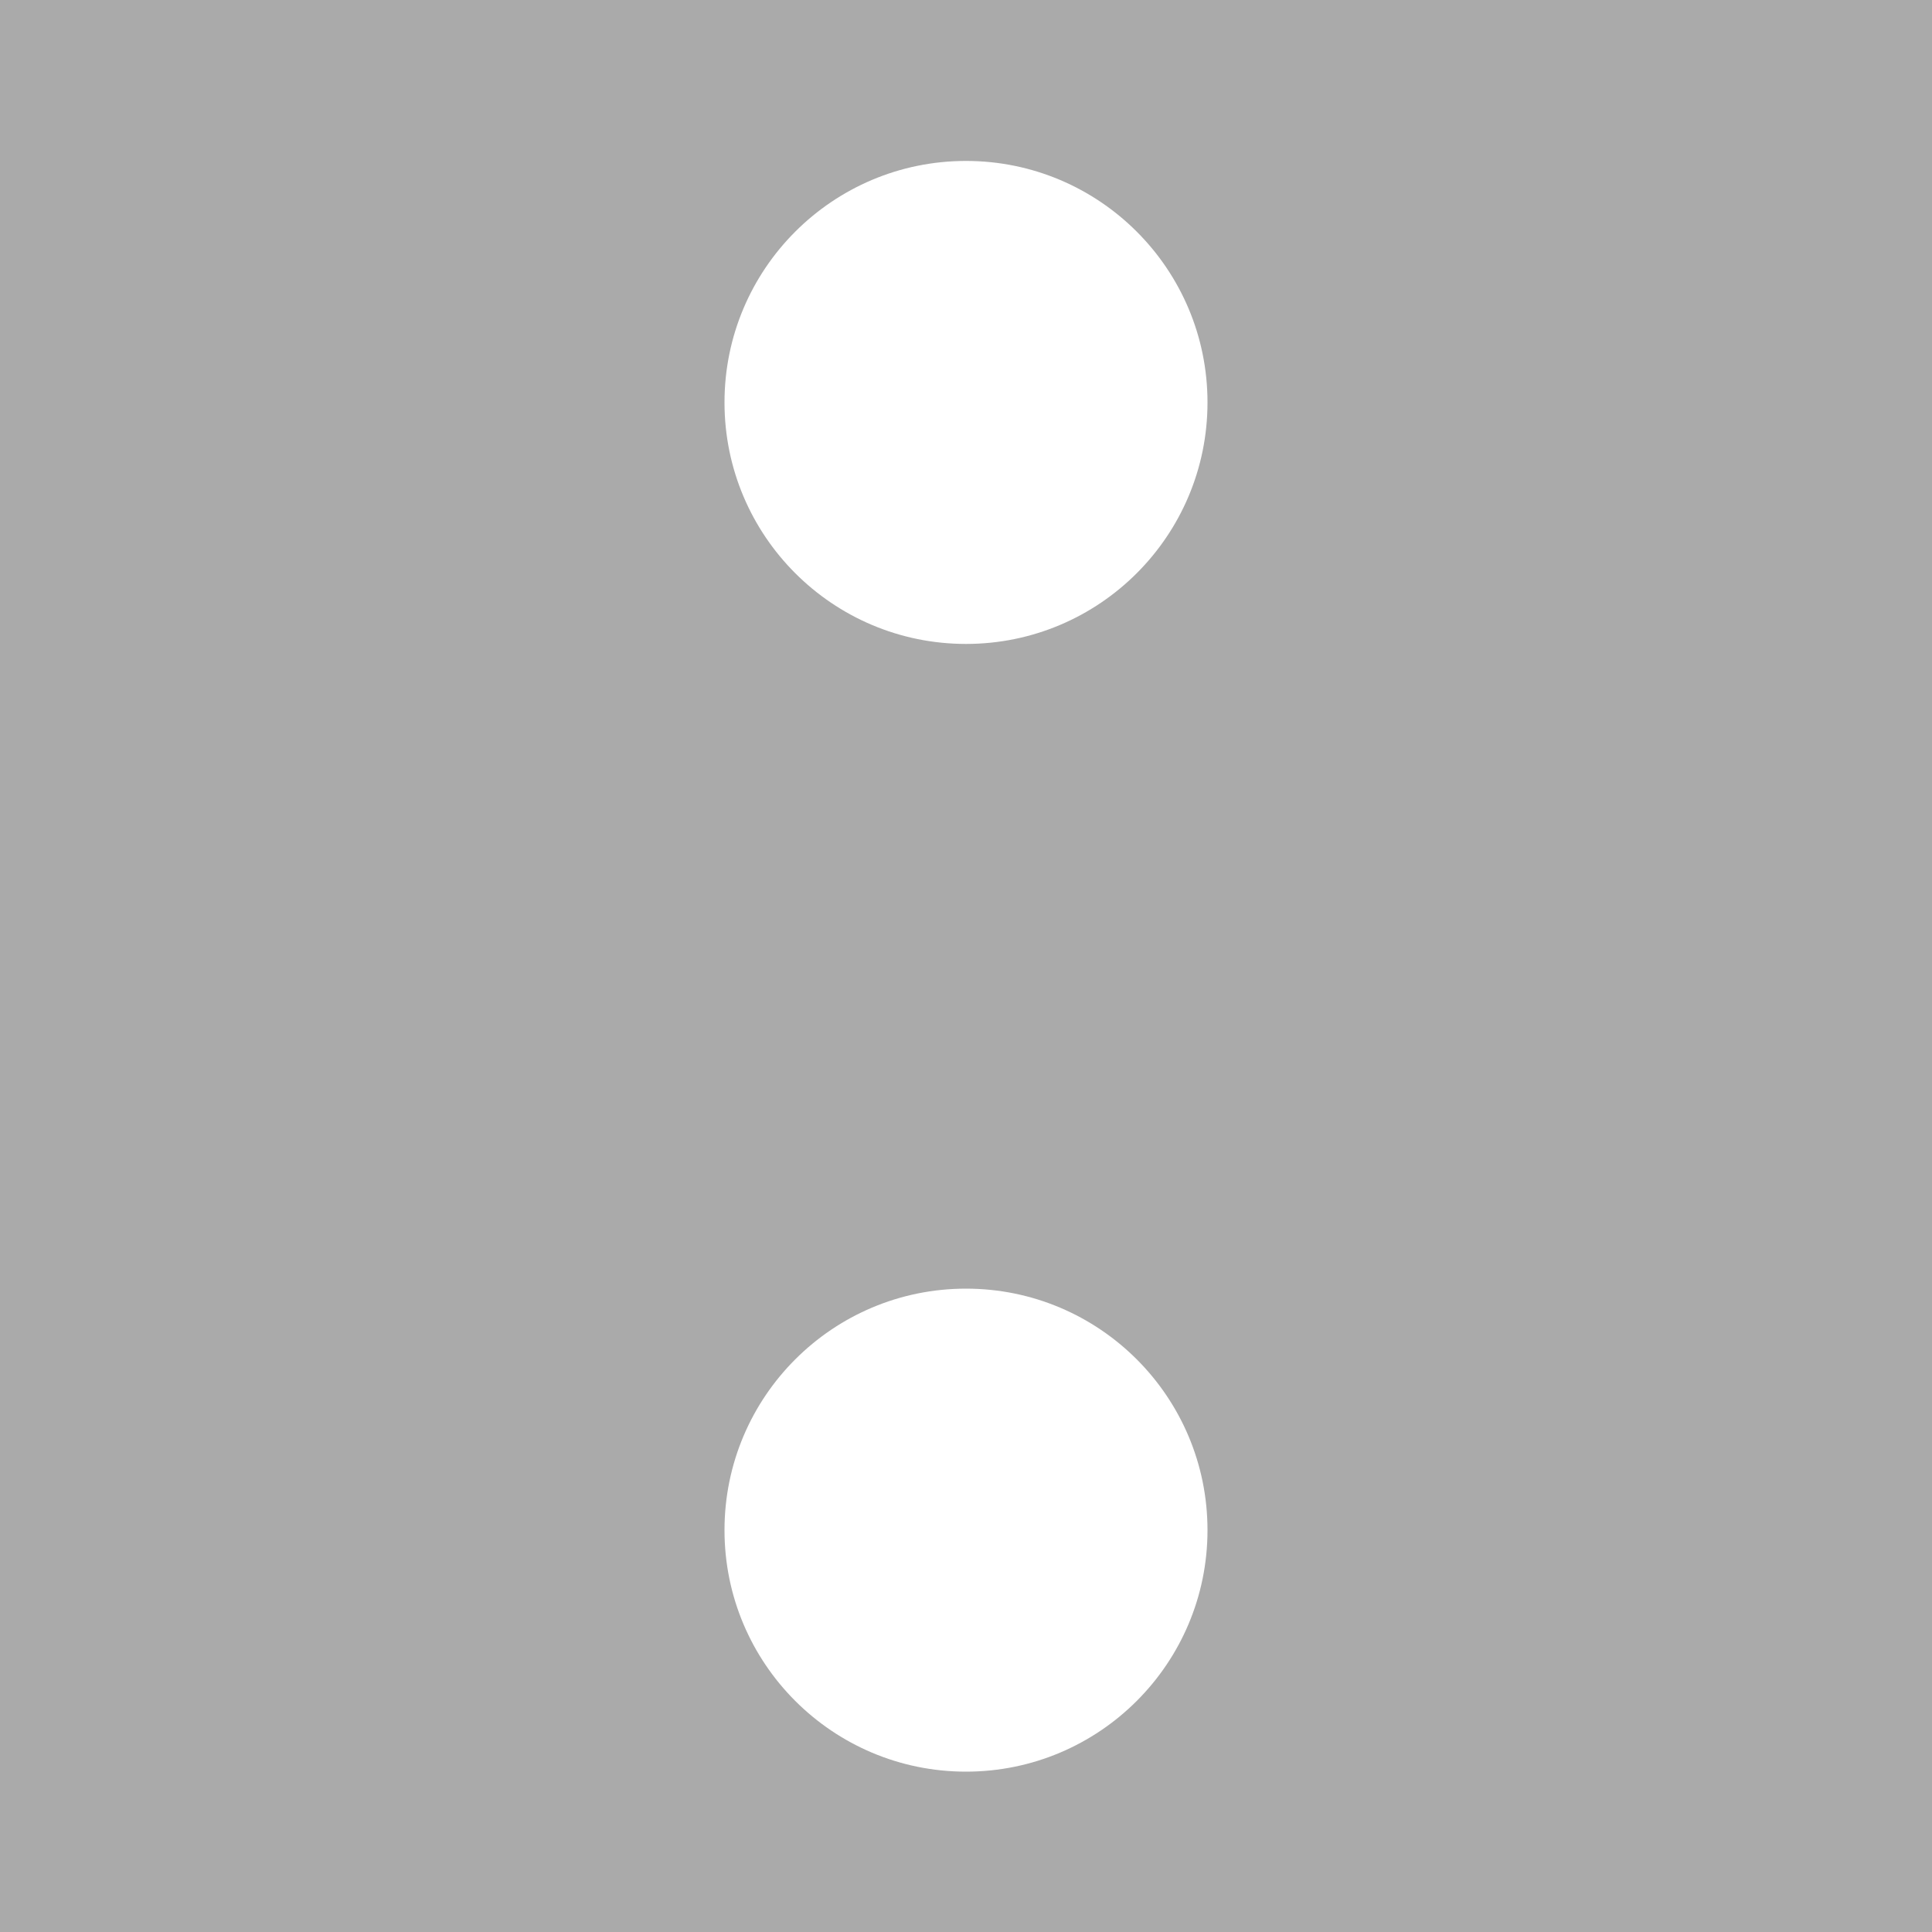 <?xml version="1.0" encoding="utf-8"?>
<!DOCTYPE svg PUBLIC "-//W3C//DTD SVG 1.1//EN" "http://www.w3.org/Graphics/SVG/1.1/DTD/svg11.dtd">
<svg version="1.1" id="layer1" xmlns="http://www.w3.org/2000/svg" xmlns:xlink="http://www.w3.org/1999/xlink" x="0px" y="0px"
	  viewBox="0 0 200 200" enable-background="new 0 0 200 200" xml:space="preserve">
	  <g>
<rect class="color1" fill="#FFFFFF" fill-opacity="0" width="200" height="200"/>
<path class="color0" fill="#AAAAAA" d="M0,0v200h200V0H0z M100,183.4c-13.807,0-25-11.193-25-25c0-13.808,11.193-25,25-25
	c13.807,0,25,11.192,25,25C125,172.207,113.807,183.4,100,183.4z M100,66.66c-13.807,0-25-11.193-25-25s11.193-25,25-25
	c13.807,0,25,11.193,25,25S113.807,66.66,100,66.66z"/>
	</g>
</svg>
